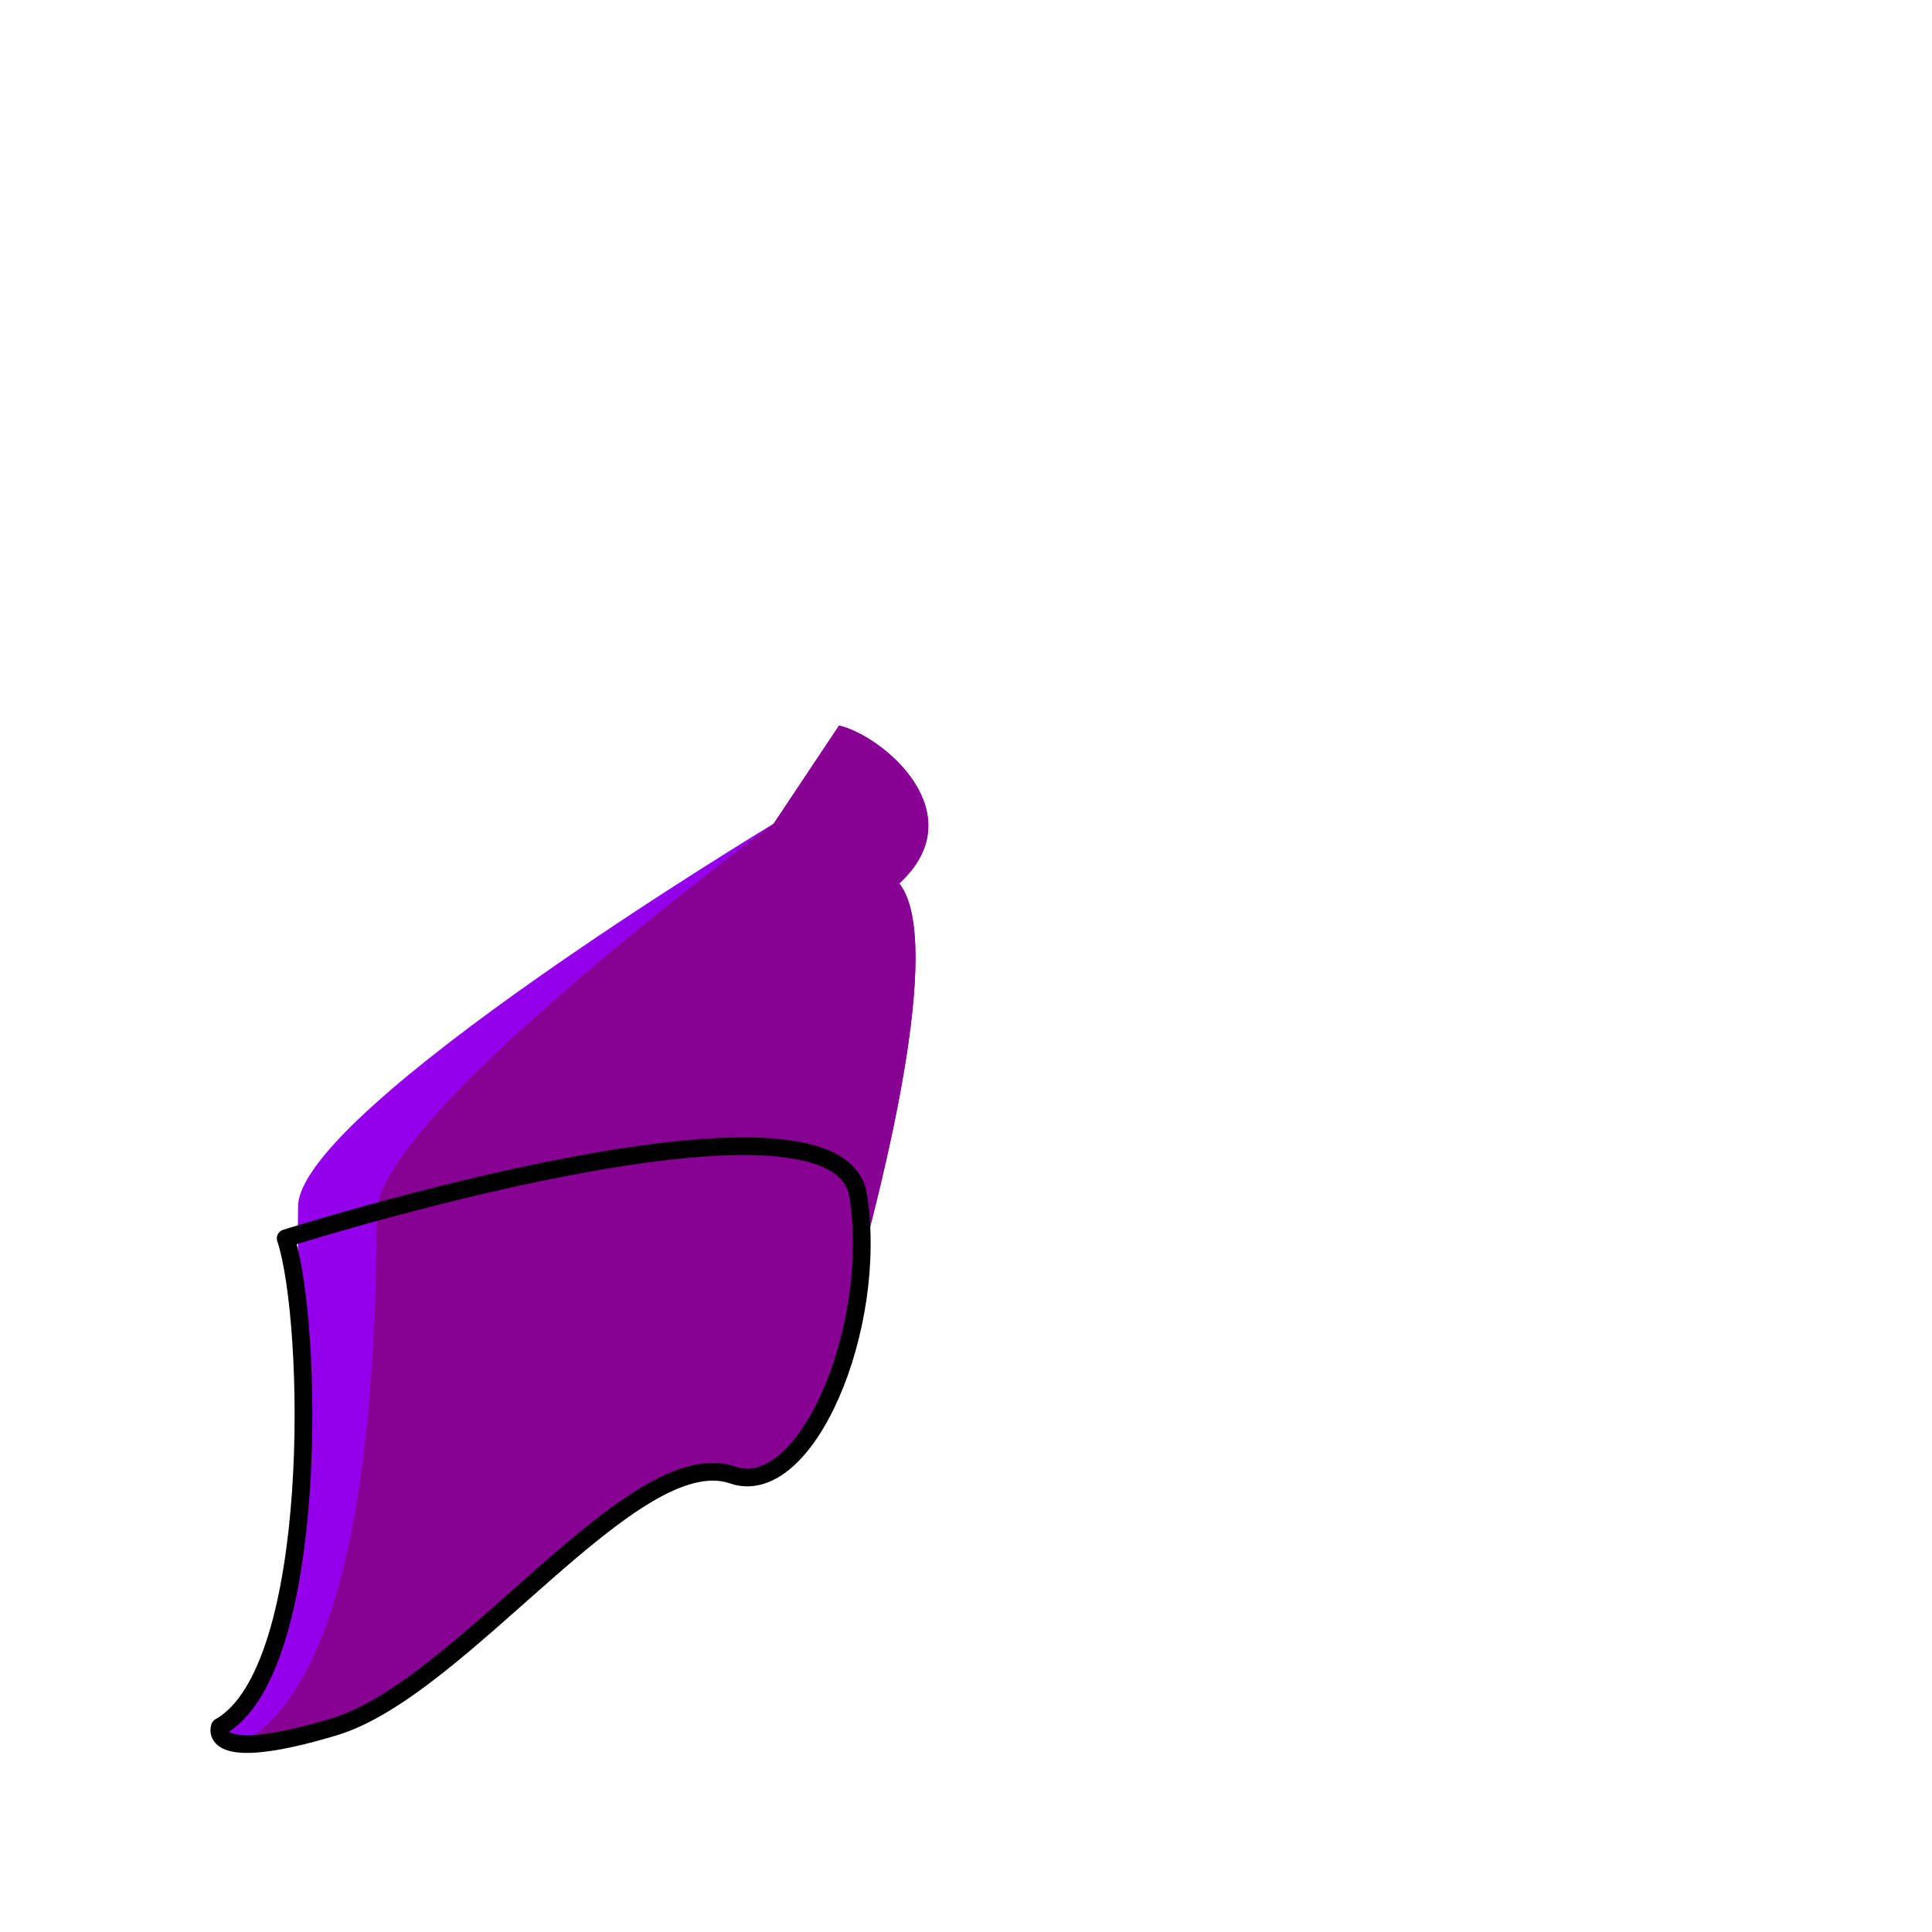 <svg width="2000" height="2000" viewBox="0 0 2000 2000" fill="none" xmlns="http://www.w3.org/2000/svg">
<g clip-path="url(#clip0_2_723)">
<mask id="mask0_2_723" style="mask-type:luminance" maskUnits="userSpaceOnUse" x="0" y="0" width="2000" height="2000">
<path d="M2000 0H0V2000H2000V0Z" fill="white"/>
</mask>
<g mask="url(#mask0_2_723)">
<path d="M868.601 751.09C914.661 761.93 1009.5 842.25 930.921 914.54C979.371 975.52 910.181 1238.43 884.851 1329.84C859.511 1421.25 860.331 1559.61 715.041 1520.26C635.311 1534.28 350.461 1848.74 249.831 1805.26C200.681 1802.43 247.031 1780.66 278.731 1717.71C318.561 1646.63 306.711 1349.19 308.571 1248.62C310.431 1148.06 800.871 852.71 800.871 852.71L868.611 751.1L868.601 751.09Z" fill="#9300E9"/>
<path d="M868.6 751.09C914.66 761.93 1009.5 842.25 930.92 914.54C979.37 975.52 910.18 1238.43 884.85 1329.84C859.51 1421.25 858.82 1559.61 715.04 1520.26C635.31 1534.28 350.46 1848.74 249.83 1805.26C390.23 1726.59 388.37 1354.98 390.23 1254.41C392.09 1153.85 800.87 852.7 800.87 852.7L868.61 751.09H868.6Z" fill="#880093"/>
<path d="M295.75 1281.9C324.18 1367.61 331.84 1729.46 227.58 1787.73C227.58 1787.73 212.25 1827.59 345.64 1787.73C479.03 1747.87 656 1491.5 758.52 1526.92C834.35 1553.12 909.88 1374.7 888.42 1237.76C866.95 1100.83 295.75 1281.9 295.75 1281.9Z" stroke="black" stroke-width="18.34" stroke-linecap="round" stroke-linejoin="round"/>
</g>
</g>
<defs>
<clipPath id="clip0_2_723">
<rect width="2000" height="2000" fill="white"/>
</clipPath>
</defs>
</svg>
